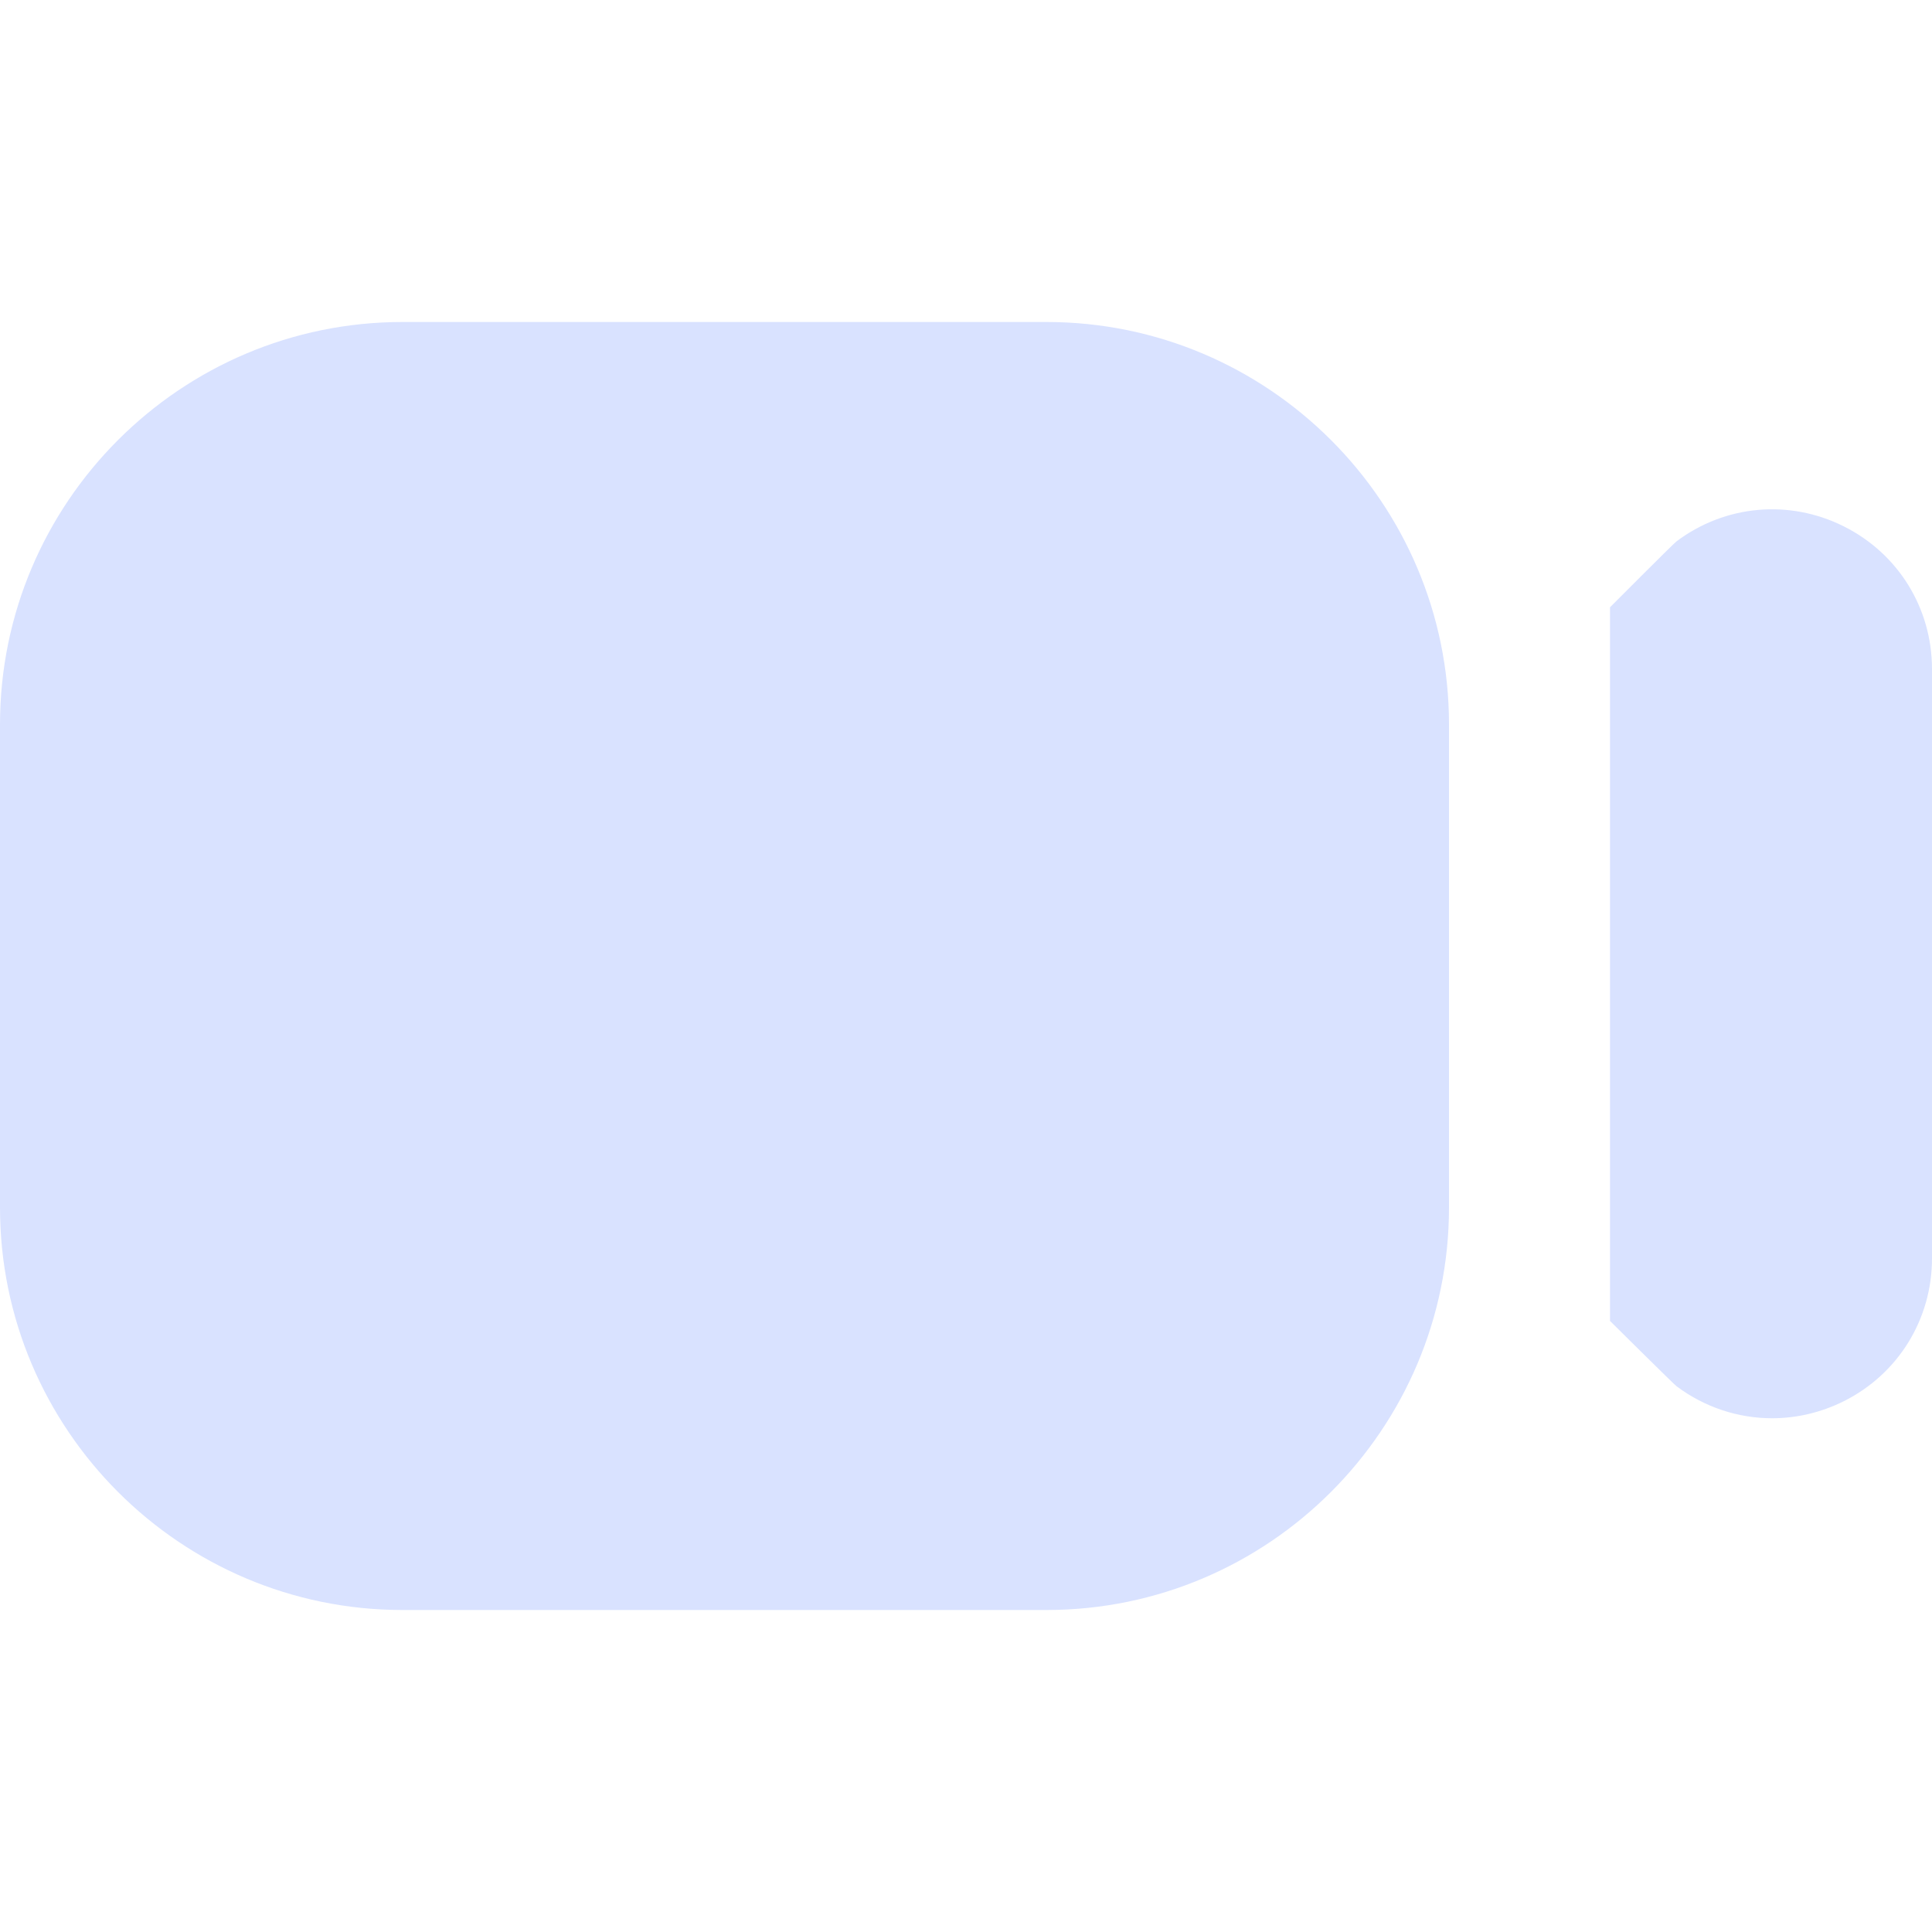 <?xml version="1.0" encoding="UTF-8"?>
<svg xmlns="http://www.w3.org/2000/svg" fill="#d9e2ff" color="#d9e2ff" id="Layer_1" data-name="Layer 1" viewBox="0 0 24 24" width="512" height="512"><path d="M5,20H13c2.757,0,5-2.243,5-5v-6c0-2.757-2.243-5-5-5H5C2.243,4,0,6.243,0,9v6C0,17.757,2.243,20,5,20ZM24,8.313v7.319c0,.757-.42,1.437-1.097,1.775-.283,.141-.587,.211-.889,.211-.421,0-.837-.135-1.189-.399-.037-.028-.825-.81-.825-.81V7.544s.786-.789,.825-.818c.604-.454,1.399-.527,2.078-.188s1.097,1.018,1.097,1.775Z"/></svg>

